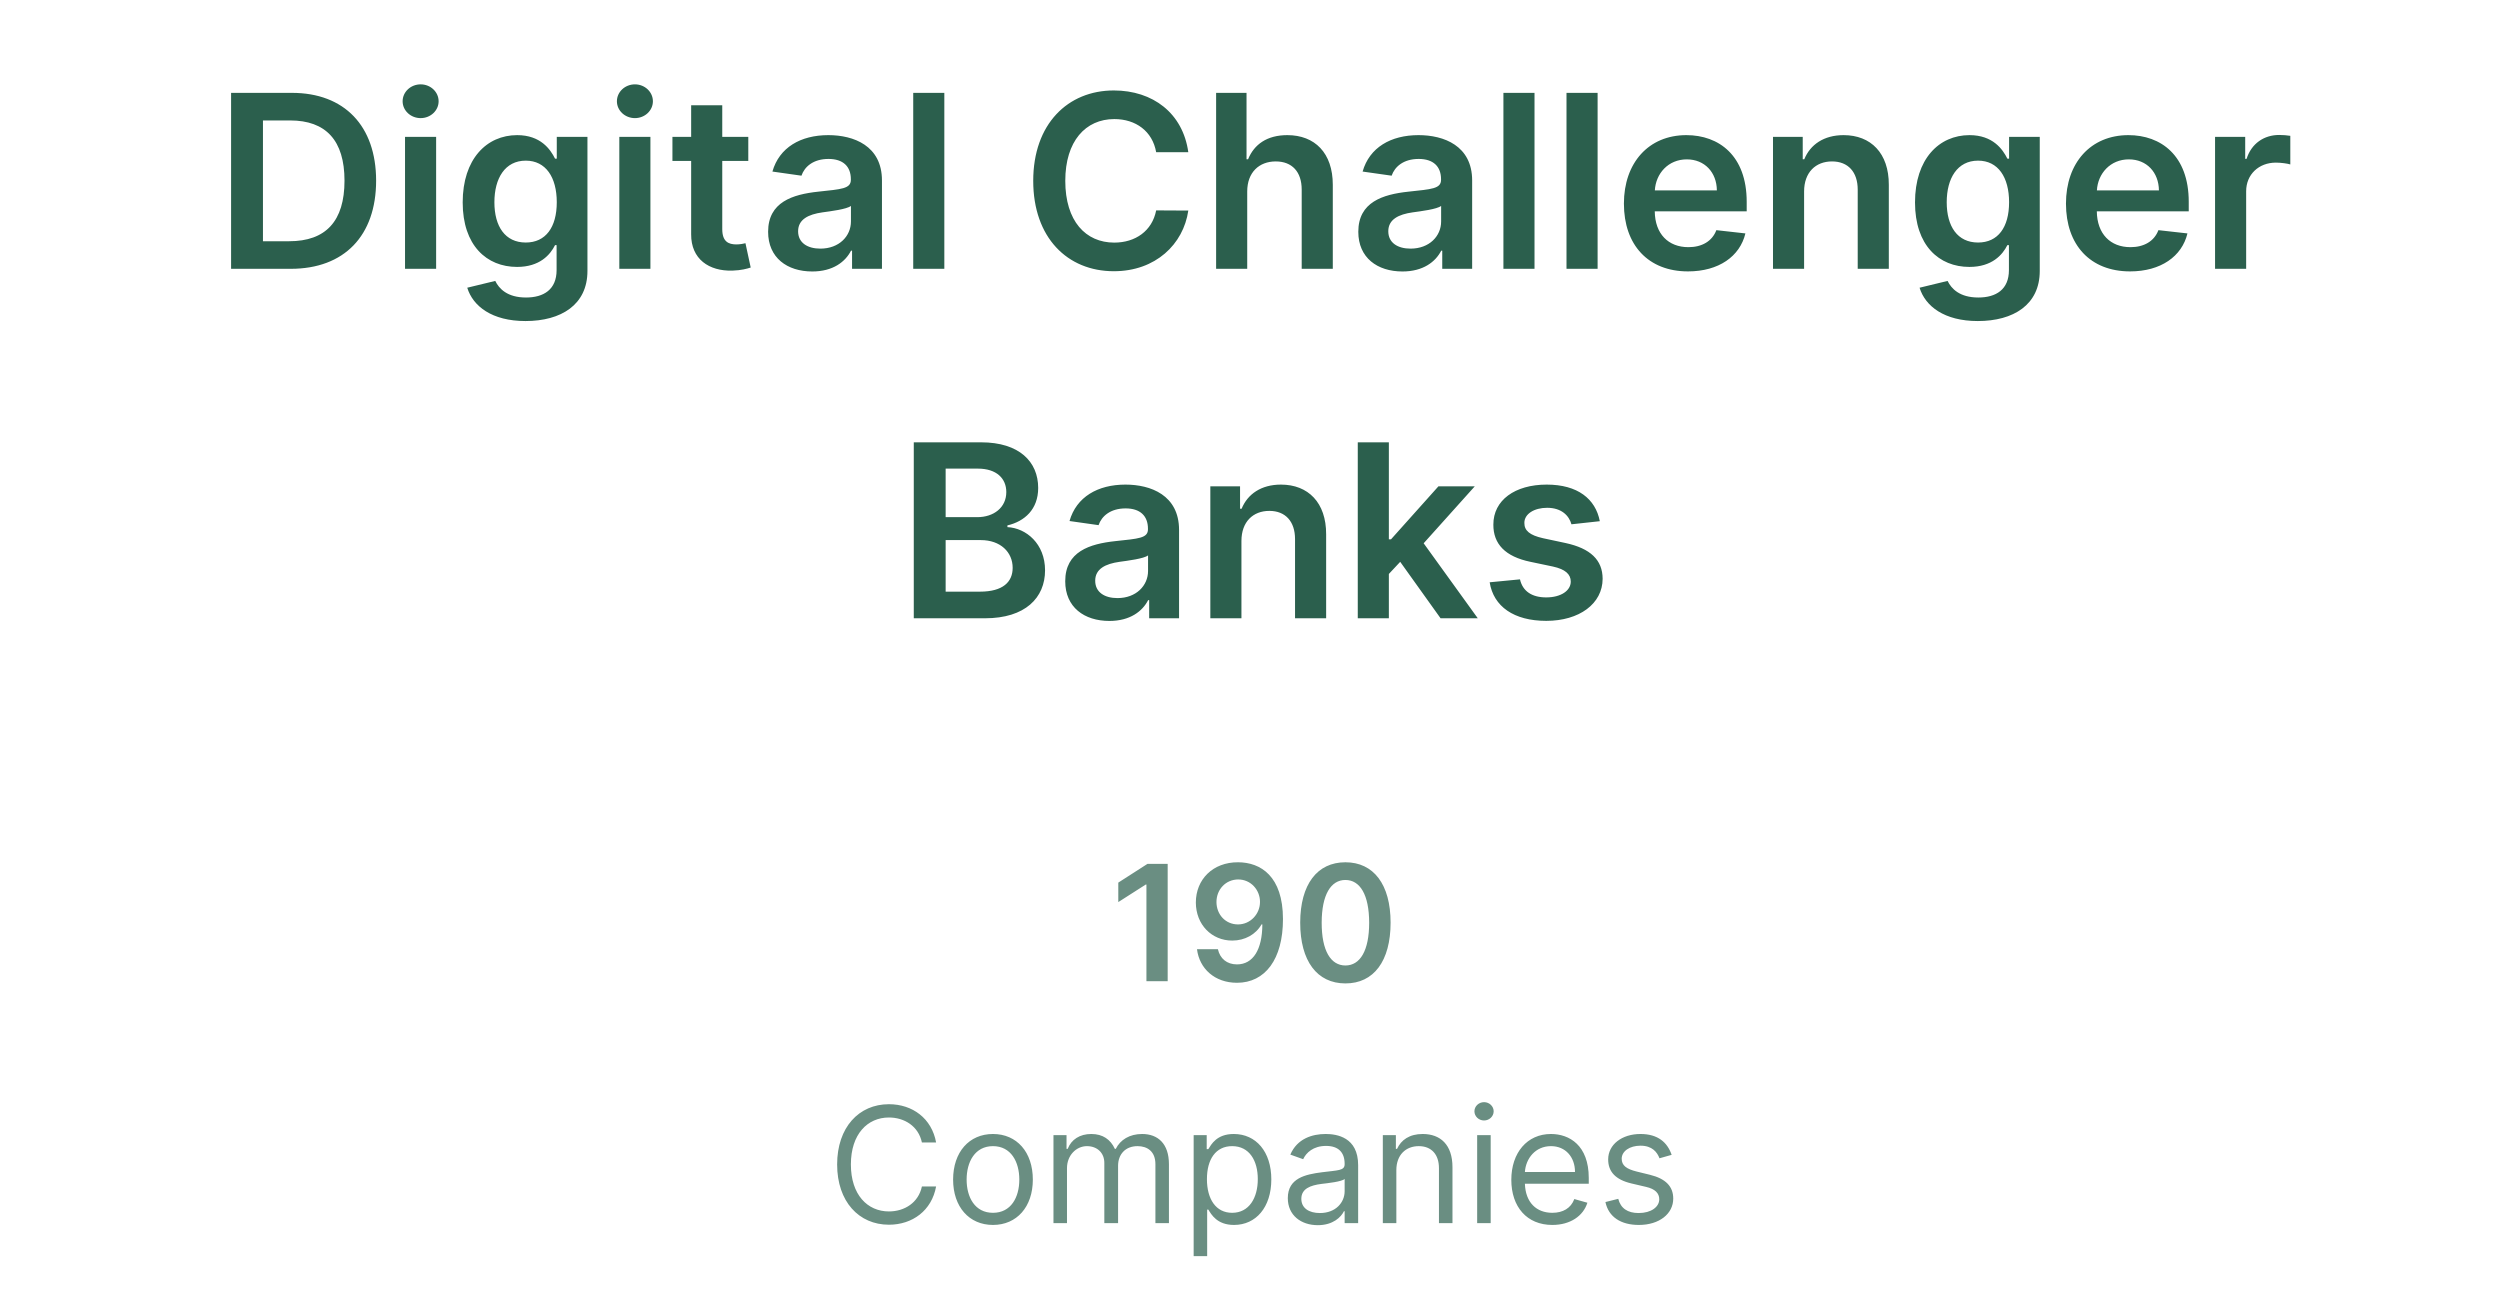 <svg width="186" height="96" viewBox="0 0 186 96" fill="none" xmlns="http://www.w3.org/2000/svg">
<path d="M21.629 20C25.618 20 27.983 17.533 27.983 13.442C27.983 9.364 25.618 6.909 21.719 6.909H17.193V20H21.629ZM19.564 17.948V8.961H21.584C24.244 8.961 25.631 10.444 25.631 13.442C25.631 16.452 24.244 17.948 21.514 17.948H19.564ZM30.134 20H32.448V10.182H30.134V20ZM31.297 8.788C32.032 8.788 32.633 8.226 32.633 7.536C32.633 6.839 32.032 6.276 31.297 6.276C30.556 6.276 29.955 6.839 29.955 7.536C29.955 8.226 30.556 8.788 31.297 8.788ZM39.097 23.886C41.75 23.886 43.706 22.672 43.706 20.16V10.182H41.424V11.805H41.296C40.944 11.096 40.209 10.054 38.477 10.054C36.208 10.054 34.424 11.831 34.424 15.059C34.424 18.261 36.208 19.859 38.471 19.859C40.152 19.859 40.938 18.958 41.296 18.236H41.411V20.096C41.411 21.541 40.452 22.135 39.135 22.135C37.742 22.135 37.128 21.477 36.847 20.901L34.763 21.406C35.185 22.78 36.598 23.886 39.097 23.886ZM39.116 18.044C37.589 18.044 36.783 16.855 36.783 15.046C36.783 13.263 37.576 11.952 39.116 11.952C40.605 11.952 41.424 13.186 41.424 15.046C41.424 16.919 40.593 18.044 39.116 18.044ZM46.077 20H48.391V10.182H46.077V20ZM47.24 8.788C47.975 8.788 48.576 8.226 48.576 7.536C48.576 6.839 47.975 6.276 47.24 6.276C46.499 6.276 45.898 6.839 45.898 7.536C45.898 8.226 46.499 8.788 47.24 8.788ZM55.673 10.182H53.736V7.83H51.422V10.182H50.029V11.972H51.422V17.43C51.41 19.278 52.752 20.185 54.491 20.134C55.149 20.115 55.603 19.987 55.852 19.904L55.462 18.095C55.334 18.127 55.072 18.185 54.785 18.185C54.203 18.185 53.736 17.98 53.736 17.047V11.972H55.673V10.182ZM60.434 20.198C61.974 20.198 62.895 19.476 63.316 18.651H63.393V20H65.618V13.429C65.618 10.834 63.502 10.054 61.629 10.054C59.564 10.054 57.979 10.974 57.468 12.764L59.628 13.071C59.858 12.4 60.51 11.825 61.642 11.825C62.716 11.825 63.304 12.374 63.304 13.339V13.378C63.304 14.043 62.607 14.075 60.875 14.26C58.97 14.464 57.148 15.033 57.148 17.245C57.148 19.175 58.561 20.198 60.434 20.198ZM61.035 18.498C60.069 18.498 59.379 18.057 59.379 17.207C59.379 16.318 60.152 15.947 61.188 15.8C61.795 15.717 63.01 15.564 63.31 15.321V16.478C63.31 17.571 62.428 18.498 61.035 18.498ZM70.258 6.909H67.944V20H70.258V6.909ZM88.41 11.326C88.007 8.418 85.77 6.73 82.868 6.73C79.448 6.73 76.872 9.223 76.872 13.454C76.872 17.68 79.416 20.179 82.868 20.179C85.981 20.179 88.046 18.166 88.41 15.666L86.019 15.653C85.719 17.188 84.466 18.05 82.9 18.05C80.778 18.05 79.257 16.459 79.257 13.454C79.257 10.501 80.765 8.859 82.906 8.859C84.498 8.859 85.745 9.76 86.019 11.326H88.41ZM92.793 14.247C92.793 12.828 93.675 12.01 94.915 12.01C96.13 12.01 96.846 12.783 96.846 14.107V20H99.16V13.749C99.16 11.377 97.817 10.054 95.778 10.054C94.27 10.054 93.311 10.738 92.857 11.85H92.742V6.909H90.479V20H92.793V14.247ZM104.344 20.198C105.884 20.198 106.805 19.476 107.227 18.651H107.303V20H109.528V13.429C109.528 10.834 107.412 10.054 105.539 10.054C103.474 10.054 101.889 10.974 101.378 12.764L103.538 13.071C103.769 12.4 104.42 11.825 105.552 11.825C106.626 11.825 107.214 12.374 107.214 13.339V13.378C107.214 14.043 106.517 14.075 104.785 14.26C102.88 14.464 101.058 15.033 101.058 17.245C101.058 19.175 102.471 20.198 104.344 20.198ZM104.945 18.498C103.979 18.498 103.289 18.057 103.289 17.207C103.289 16.318 104.063 15.947 105.098 15.8C105.705 15.717 106.92 15.564 107.22 15.321V16.478C107.22 17.571 106.338 18.498 104.945 18.498ZM114.168 6.909H111.854V20H114.168V6.909ZM118.862 6.909H116.548V20H118.862V6.909ZM125.588 20.192C127.876 20.192 129.449 19.073 129.858 17.366L127.697 17.124C127.384 17.954 126.617 18.389 125.62 18.389C124.124 18.389 123.133 17.405 123.114 15.724H129.954V15.014C129.954 11.569 127.883 10.054 125.466 10.054C122.654 10.054 120.819 12.119 120.819 15.148C120.819 18.229 122.628 20.192 125.588 20.192ZM123.12 14.164C123.191 12.911 124.118 11.857 125.498 11.857C126.828 11.857 127.723 12.828 127.735 14.164H123.12ZM134.225 14.247C134.225 12.828 135.082 12.01 136.302 12.01C137.498 12.01 138.214 12.796 138.214 14.107V20H140.528V13.749C140.534 11.396 139.192 10.054 137.165 10.054C135.695 10.054 134.685 10.757 134.238 11.85H134.123V10.182H131.911V20H134.225V14.247ZM147.15 23.886C149.802 23.886 151.758 22.672 151.758 20.16V10.182H149.476V11.805H149.349C148.997 11.096 148.262 10.054 146.53 10.054C144.261 10.054 142.477 11.831 142.477 15.059C142.477 18.261 144.261 19.859 146.523 19.859C148.204 19.859 148.991 18.958 149.349 18.236H149.464V20.096C149.464 21.541 148.505 22.135 147.188 22.135C145.795 22.135 145.181 21.477 144.9 20.901L142.816 21.406C143.238 22.78 144.65 23.886 147.15 23.886ZM147.169 18.044C145.641 18.044 144.836 16.855 144.836 15.046C144.836 13.263 145.628 11.952 147.169 11.952C148.658 11.952 149.476 13.186 149.476 15.046C149.476 16.919 148.645 18.044 147.169 18.044ZM158.476 20.192C160.765 20.192 162.337 19.073 162.746 17.366L160.586 17.124C160.273 17.954 159.506 18.389 158.508 18.389C157.013 18.389 156.022 17.405 156.003 15.724H162.842V15.014C162.842 11.569 160.771 10.054 158.355 10.054C155.542 10.054 153.708 12.119 153.708 15.148C153.708 18.229 155.517 20.192 158.476 20.192ZM156.009 14.164C156.079 12.911 157.006 11.857 158.387 11.857C159.716 11.857 160.611 12.828 160.624 14.164H156.009ZM164.8 20H167.114V14.228C167.114 12.982 168.053 12.099 169.325 12.099C169.715 12.099 170.201 12.17 170.399 12.234V10.105C170.188 10.067 169.824 10.041 169.568 10.041C168.443 10.041 167.504 10.68 167.146 11.818H167.043V10.182H164.8V20ZM67.985 46H73.284C76.282 46 77.752 44.472 77.752 42.433C77.752 40.452 76.346 39.288 74.952 39.218V39.09C76.231 38.79 77.241 37.895 77.241 36.303C77.241 34.354 75.835 32.909 72.996 32.909H67.985V46ZM70.356 44.019V40.183H72.971C74.435 40.183 75.342 41.078 75.342 42.248C75.342 43.29 74.626 44.019 72.907 44.019H70.356ZM70.356 38.477V34.865H72.754C74.147 34.865 74.869 35.6 74.869 36.61C74.869 37.761 73.936 38.477 72.702 38.477H70.356ZM82.538 46.198C84.079 46.198 84.999 45.476 85.421 44.651H85.498V46H87.722V39.429C87.722 36.834 85.606 36.054 83.733 36.054C81.669 36.054 80.084 36.974 79.572 38.764L81.733 39.071C81.963 38.4 82.615 37.825 83.746 37.825C84.82 37.825 85.408 38.374 85.408 39.34V39.378C85.408 40.043 84.711 40.075 82.979 40.26C81.074 40.465 79.253 41.033 79.253 43.245C79.253 45.175 80.665 46.198 82.538 46.198ZM83.139 44.498C82.174 44.498 81.483 44.057 81.483 43.207C81.483 42.318 82.257 41.947 83.292 41.8C83.9 41.717 85.114 41.564 85.415 41.321V42.478C85.415 43.571 84.532 44.498 83.139 44.498ZM92.363 40.247C92.363 38.828 93.219 38.01 94.44 38.01C95.635 38.01 96.351 38.796 96.351 40.106V46H98.665V39.749C98.672 37.396 97.329 36.054 95.303 36.054C93.833 36.054 92.823 36.757 92.376 37.85H92.26V36.182H90.049V46H92.363V40.247ZM101.018 46H103.331V42.702L104.175 41.8L107.179 46H109.947L105.92 40.42L109.724 36.182H107.02L103.491 40.126H103.331V32.909H101.018V46ZM119.026 38.777C118.706 37.115 117.376 36.054 115.075 36.054C112.71 36.054 111.099 37.217 111.106 39.033C111.099 40.465 111.981 41.41 113.867 41.8L115.542 42.152C116.443 42.35 116.865 42.715 116.865 43.271C116.865 43.942 116.136 44.447 115.037 44.447C113.976 44.447 113.285 43.986 113.087 43.104L110.831 43.322C111.119 45.124 112.633 46.192 115.043 46.192C117.498 46.192 119.23 44.92 119.236 43.06C119.23 41.66 118.329 40.803 116.475 40.401L114.8 40.043C113.803 39.819 113.407 39.474 113.413 38.905C113.407 38.24 114.142 37.78 115.107 37.78C116.175 37.78 116.737 38.361 116.916 39.007L119.026 38.777Z" fill="#2B5F4D"/>
<path opacity="0.7" d="M86.875 64.273H85.37L83.201 65.666V67.115L85.243 65.811H85.294V73H86.875V64.273ZM92.12 64.153C90.228 64.141 88.971 65.44 88.971 67.145C88.975 68.79 90.147 69.979 91.677 69.979C92.619 69.979 93.437 69.523 93.859 68.773H93.919C93.914 70.639 93.237 71.751 92.031 71.751C91.277 71.751 90.769 71.317 90.612 70.622H89.056C89.235 72.067 90.377 73.119 92.031 73.119C94.123 73.119 95.457 71.372 95.453 68.368C95.448 65.189 93.795 64.162 92.12 64.153ZM92.125 65.432C93.058 65.432 93.744 66.207 93.744 67.098C93.748 68.001 93.028 68.777 92.108 68.777C91.179 68.777 90.51 68.044 90.505 67.111C90.505 66.173 91.2 65.432 92.125 65.432ZM100.098 73.166C102.203 73.171 103.46 71.508 103.46 68.645C103.46 65.798 102.194 64.153 100.098 64.153C98.001 64.153 96.74 65.794 96.735 68.645C96.735 71.504 97.993 73.166 100.098 73.166ZM100.098 71.832C99.011 71.832 98.329 70.742 98.333 68.645C98.338 66.565 99.015 65.47 100.098 65.47C101.184 65.47 101.862 66.565 101.866 68.645C101.866 70.742 101.189 71.832 100.098 71.832ZM69.646 85C69.323 83.21 67.891 82.153 66.135 82.153C63.902 82.153 62.283 83.875 62.283 86.636C62.283 89.398 63.902 91.119 66.135 91.119C67.891 91.119 69.323 90.062 69.646 88.273H68.59C68.334 89.483 67.294 90.131 66.135 90.131C64.55 90.131 63.306 88.903 63.306 86.636C63.306 84.369 64.55 83.142 66.135 83.142C67.294 83.142 68.334 83.79 68.59 85H69.646ZM73.877 91.136C75.65 91.136 76.843 89.79 76.843 87.761C76.843 85.716 75.65 84.369 73.877 84.369C72.104 84.369 70.911 85.716 70.911 87.761C70.911 89.79 72.104 91.136 73.877 91.136ZM73.877 90.233C72.53 90.233 71.917 89.074 71.917 87.761C71.917 86.449 72.53 85.273 73.877 85.273C75.224 85.273 75.837 86.449 75.837 87.761C75.837 89.074 75.224 90.233 73.877 90.233ZM78.378 91H79.384V86.909C79.384 85.95 80.082 85.273 80.867 85.273C81.629 85.273 82.162 85.771 82.162 86.517V91H83.185V86.739C83.185 85.895 83.713 85.273 84.634 85.273C85.35 85.273 85.963 85.652 85.963 86.619V91H86.969V86.619C86.969 85.081 86.142 84.369 84.975 84.369C84.037 84.369 83.351 84.8 83.014 85.477H82.946C82.622 84.778 82.051 84.369 81.191 84.369C80.338 84.369 79.707 84.778 79.435 85.477H79.35V84.454H78.378V91ZM88.808 93.454H89.813V89.994H89.899C90.12 90.352 90.546 91.136 91.808 91.136C93.444 91.136 94.586 89.824 94.586 87.744C94.586 85.682 93.444 84.369 91.791 84.369C90.512 84.369 90.12 85.153 89.899 85.494H89.779V84.454H88.808V93.454ZM89.796 87.727C89.796 86.261 90.444 85.273 91.671 85.273C92.95 85.273 93.58 86.347 93.58 87.727C93.58 89.125 92.933 90.233 91.671 90.233C90.461 90.233 89.796 89.21 89.796 87.727ZM98.046 91.153C99.188 91.153 99.785 90.54 99.99 90.114H100.041V91H101.046V86.688C101.046 84.608 99.461 84.369 98.626 84.369C97.637 84.369 96.512 84.71 96.001 85.903L96.955 86.244C97.177 85.767 97.701 85.256 98.66 85.256C99.585 85.256 100.041 85.746 100.041 86.585V86.619C100.041 87.105 99.546 87.062 98.353 87.216C97.139 87.374 95.813 87.642 95.813 89.142C95.813 90.421 96.802 91.153 98.046 91.153ZM98.2 90.25C97.399 90.25 96.819 89.892 96.819 89.193C96.819 88.426 97.518 88.188 98.302 88.085C98.728 88.034 99.87 87.915 100.041 87.71V88.631C100.041 89.449 99.393 90.25 98.2 90.25ZM103.888 87.062C103.888 85.921 104.595 85.273 105.558 85.273C106.491 85.273 107.058 85.882 107.058 86.909V91H108.064V86.841C108.064 85.171 107.173 84.369 105.848 84.369C104.859 84.369 104.246 84.812 103.939 85.477H103.853V84.454H102.882V91H103.888V87.062ZM109.901 91H110.907V84.454H109.901V91ZM110.413 83.364C110.805 83.364 111.129 83.057 111.129 82.682C111.129 82.307 110.805 82 110.413 82C110.021 82 109.697 82.307 109.697 82.682C109.697 83.057 110.021 83.364 110.413 83.364ZM115.493 91.136C116.823 91.136 117.795 90.472 118.101 89.483L117.13 89.21C116.874 89.892 116.282 90.233 115.493 90.233C114.313 90.233 113.499 89.47 113.452 88.068H118.204V87.642C118.204 85.204 116.755 84.369 115.391 84.369C113.618 84.369 112.442 85.767 112.442 87.778C112.442 89.79 113.601 91.136 115.493 91.136ZM113.452 87.199C113.52 86.18 114.241 85.273 115.391 85.273C116.482 85.273 117.181 86.091 117.181 87.199H113.452ZM124.37 85.921C124.054 84.992 123.347 84.369 122.052 84.369C120.671 84.369 119.648 85.153 119.648 86.261C119.648 87.165 120.185 87.77 121.387 88.051L122.478 88.307C123.138 88.46 123.449 88.776 123.449 89.227C123.449 89.79 122.853 90.25 121.915 90.25C121.093 90.25 120.577 89.896 120.398 89.193L119.444 89.432C119.678 90.544 120.594 91.136 121.932 91.136C123.454 91.136 124.489 90.305 124.489 89.176C124.489 88.264 123.918 87.689 122.75 87.403L121.779 87.165C121.003 86.973 120.654 86.713 120.654 86.21C120.654 85.648 121.25 85.239 122.052 85.239C122.929 85.239 123.292 85.724 123.466 86.176L124.37 85.921Z" fill="#2B5F4D"/>
</svg>
